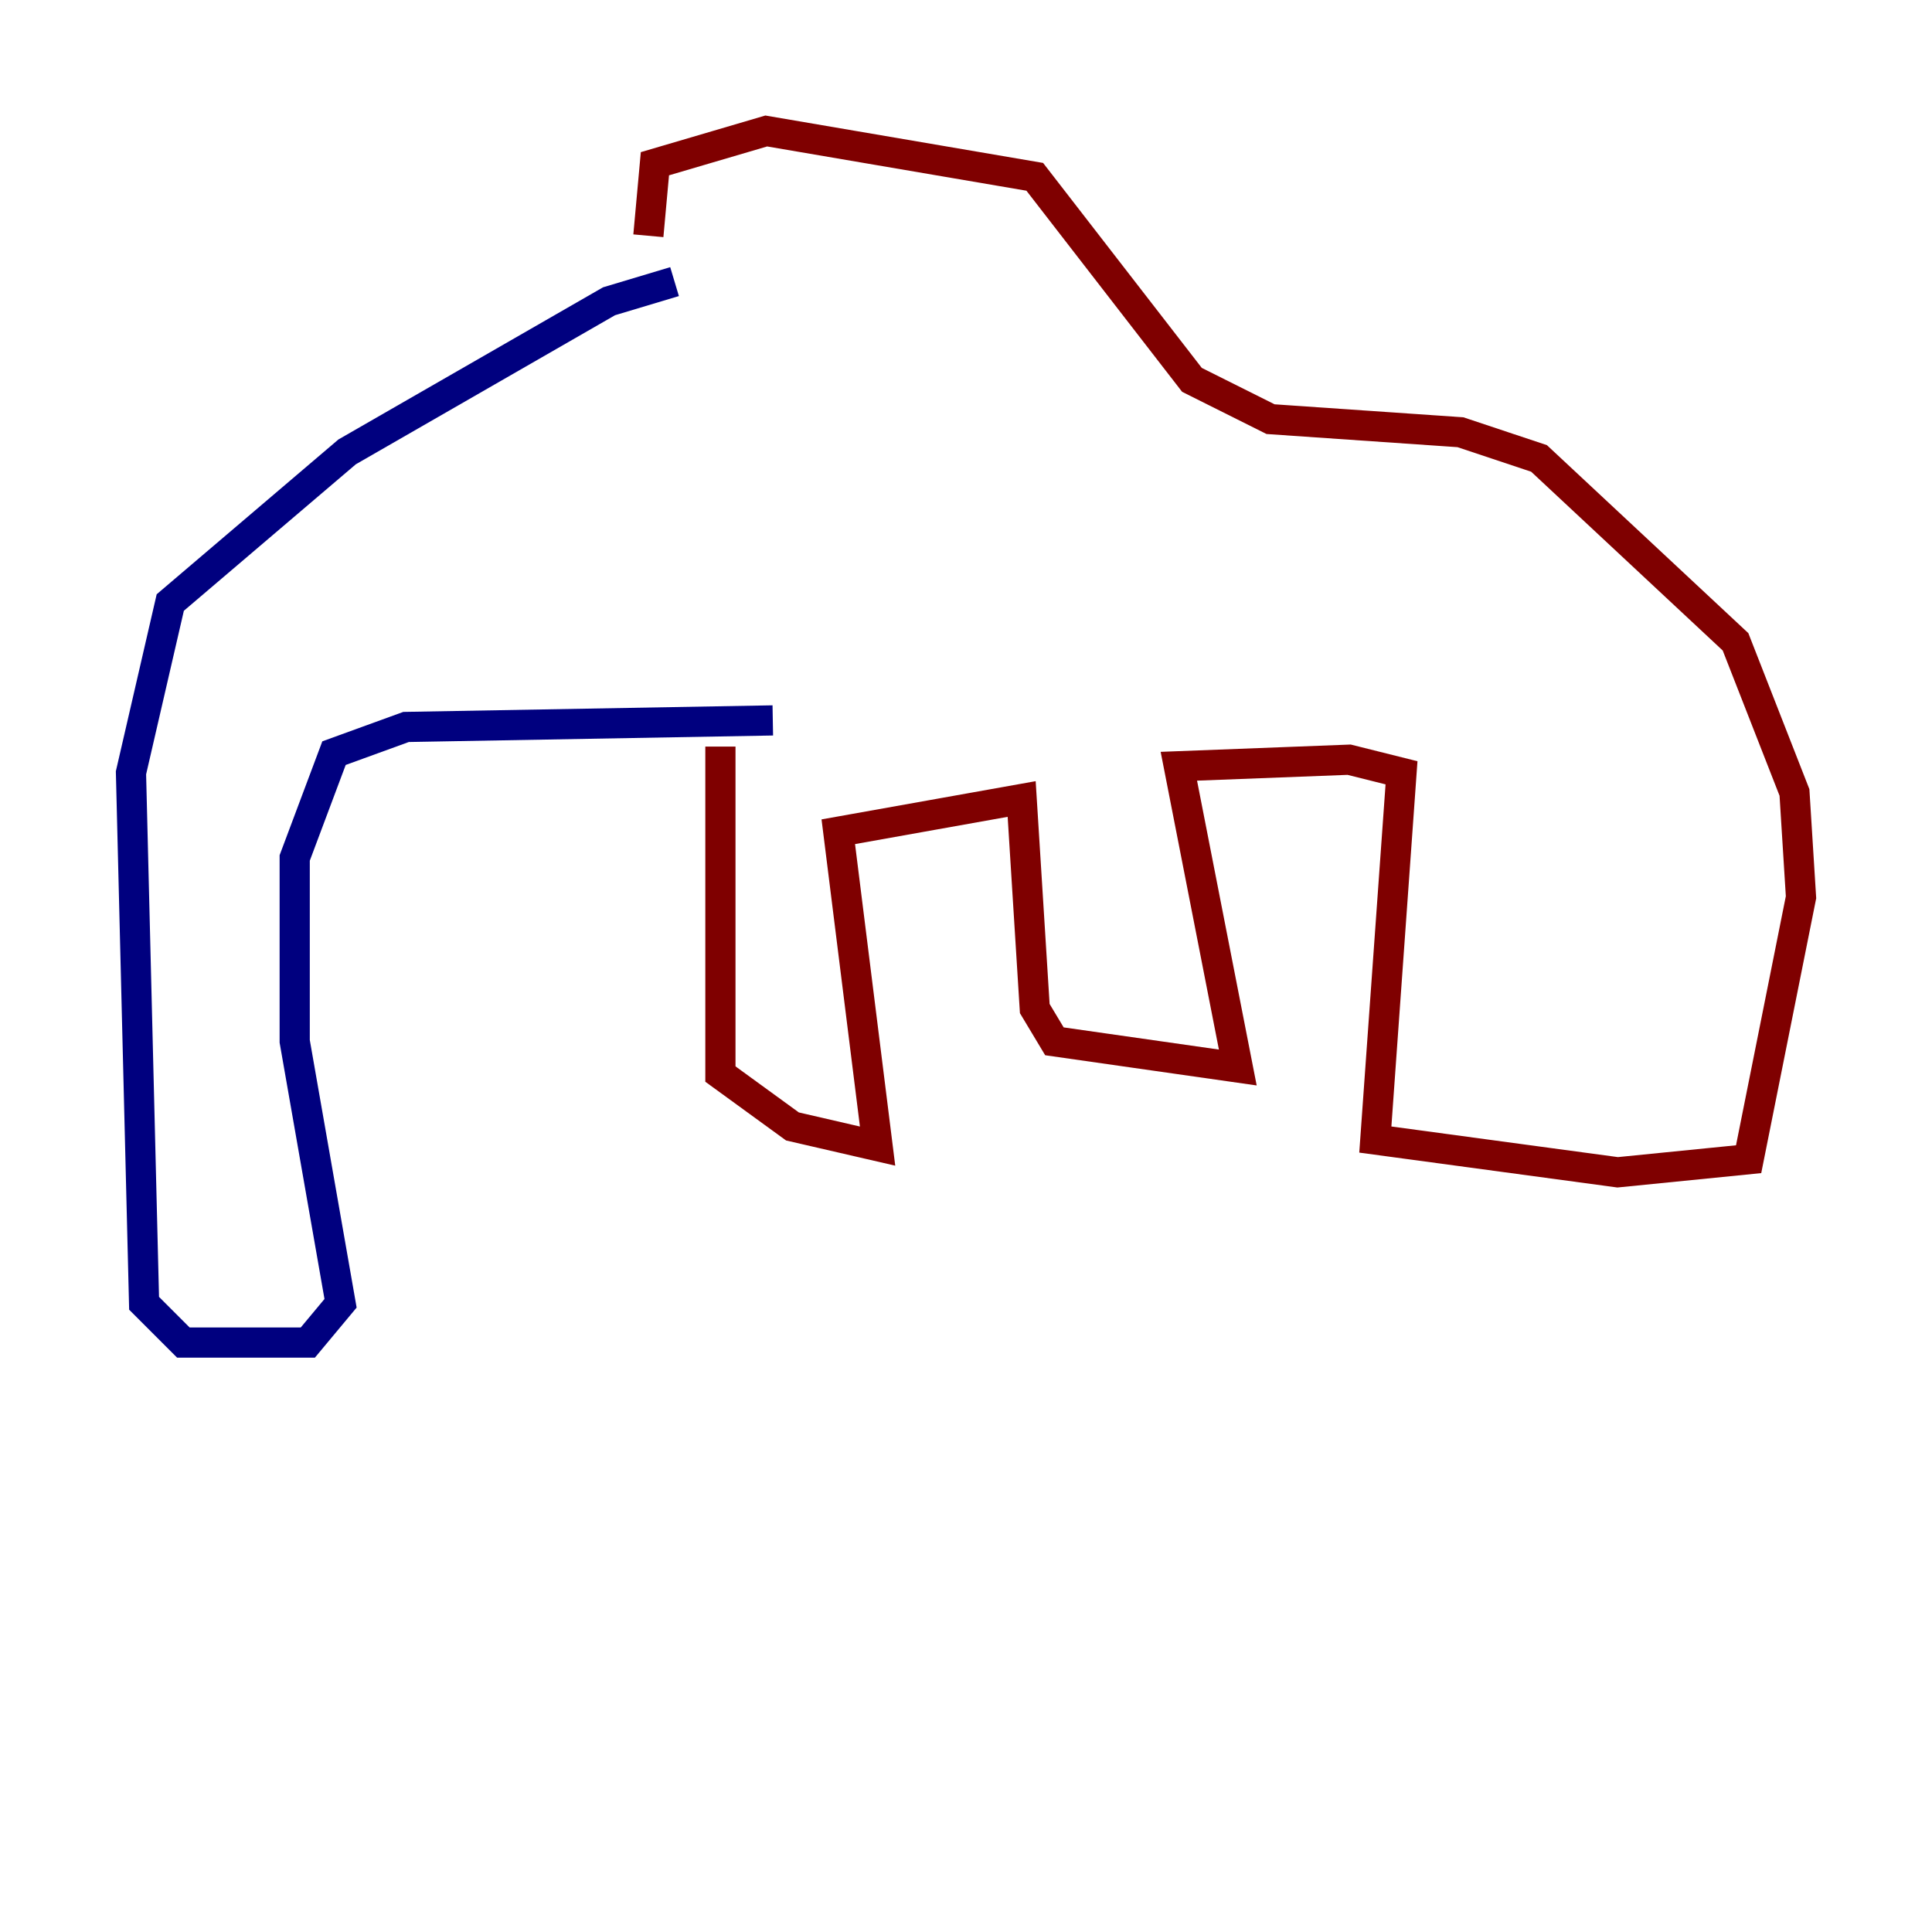 <?xml version="1.0" encoding="utf-8" ?>
<svg baseProfile="tiny" height="128" version="1.2" viewBox="0,0,128,128" width="128" xmlns="http://www.w3.org/2000/svg" xmlns:ev="http://www.w3.org/2001/xml-events" xmlns:xlink="http://www.w3.org/1999/xlink"><defs /><polyline fill="none" points="44.691,18.658 40.352,19.959 22.997,29.939 11.281,39.919 8.678,51.2 9.546,86.346 12.149,88.949 20.393,88.949 22.563,86.346 19.525,68.99 19.525,56.841 22.129,49.898 26.902,48.163 51.2,47.729" stroke="#00007f" stroke-width="2" /><polyline fill="none" points="42.956,15.62 43.39,10.848 50.766,8.678 68.556,11.715 78.969,25.166 84.176,27.77 96.759,28.637 101.966,30.373 114.983,42.522 118.888,52.502 119.322,59.444 115.851,76.8 107.173,77.668 91.119,75.498 92.854,51.2 89.383,50.332 78.102,50.766 82.007,70.725 69.858,68.99 68.556,66.82 67.688,52.936 55.539,55.105 58.142,75.932 52.502,74.63 47.729,71.159 47.729,49.464" stroke="#7f0000" stroke-width="2" /></svg>